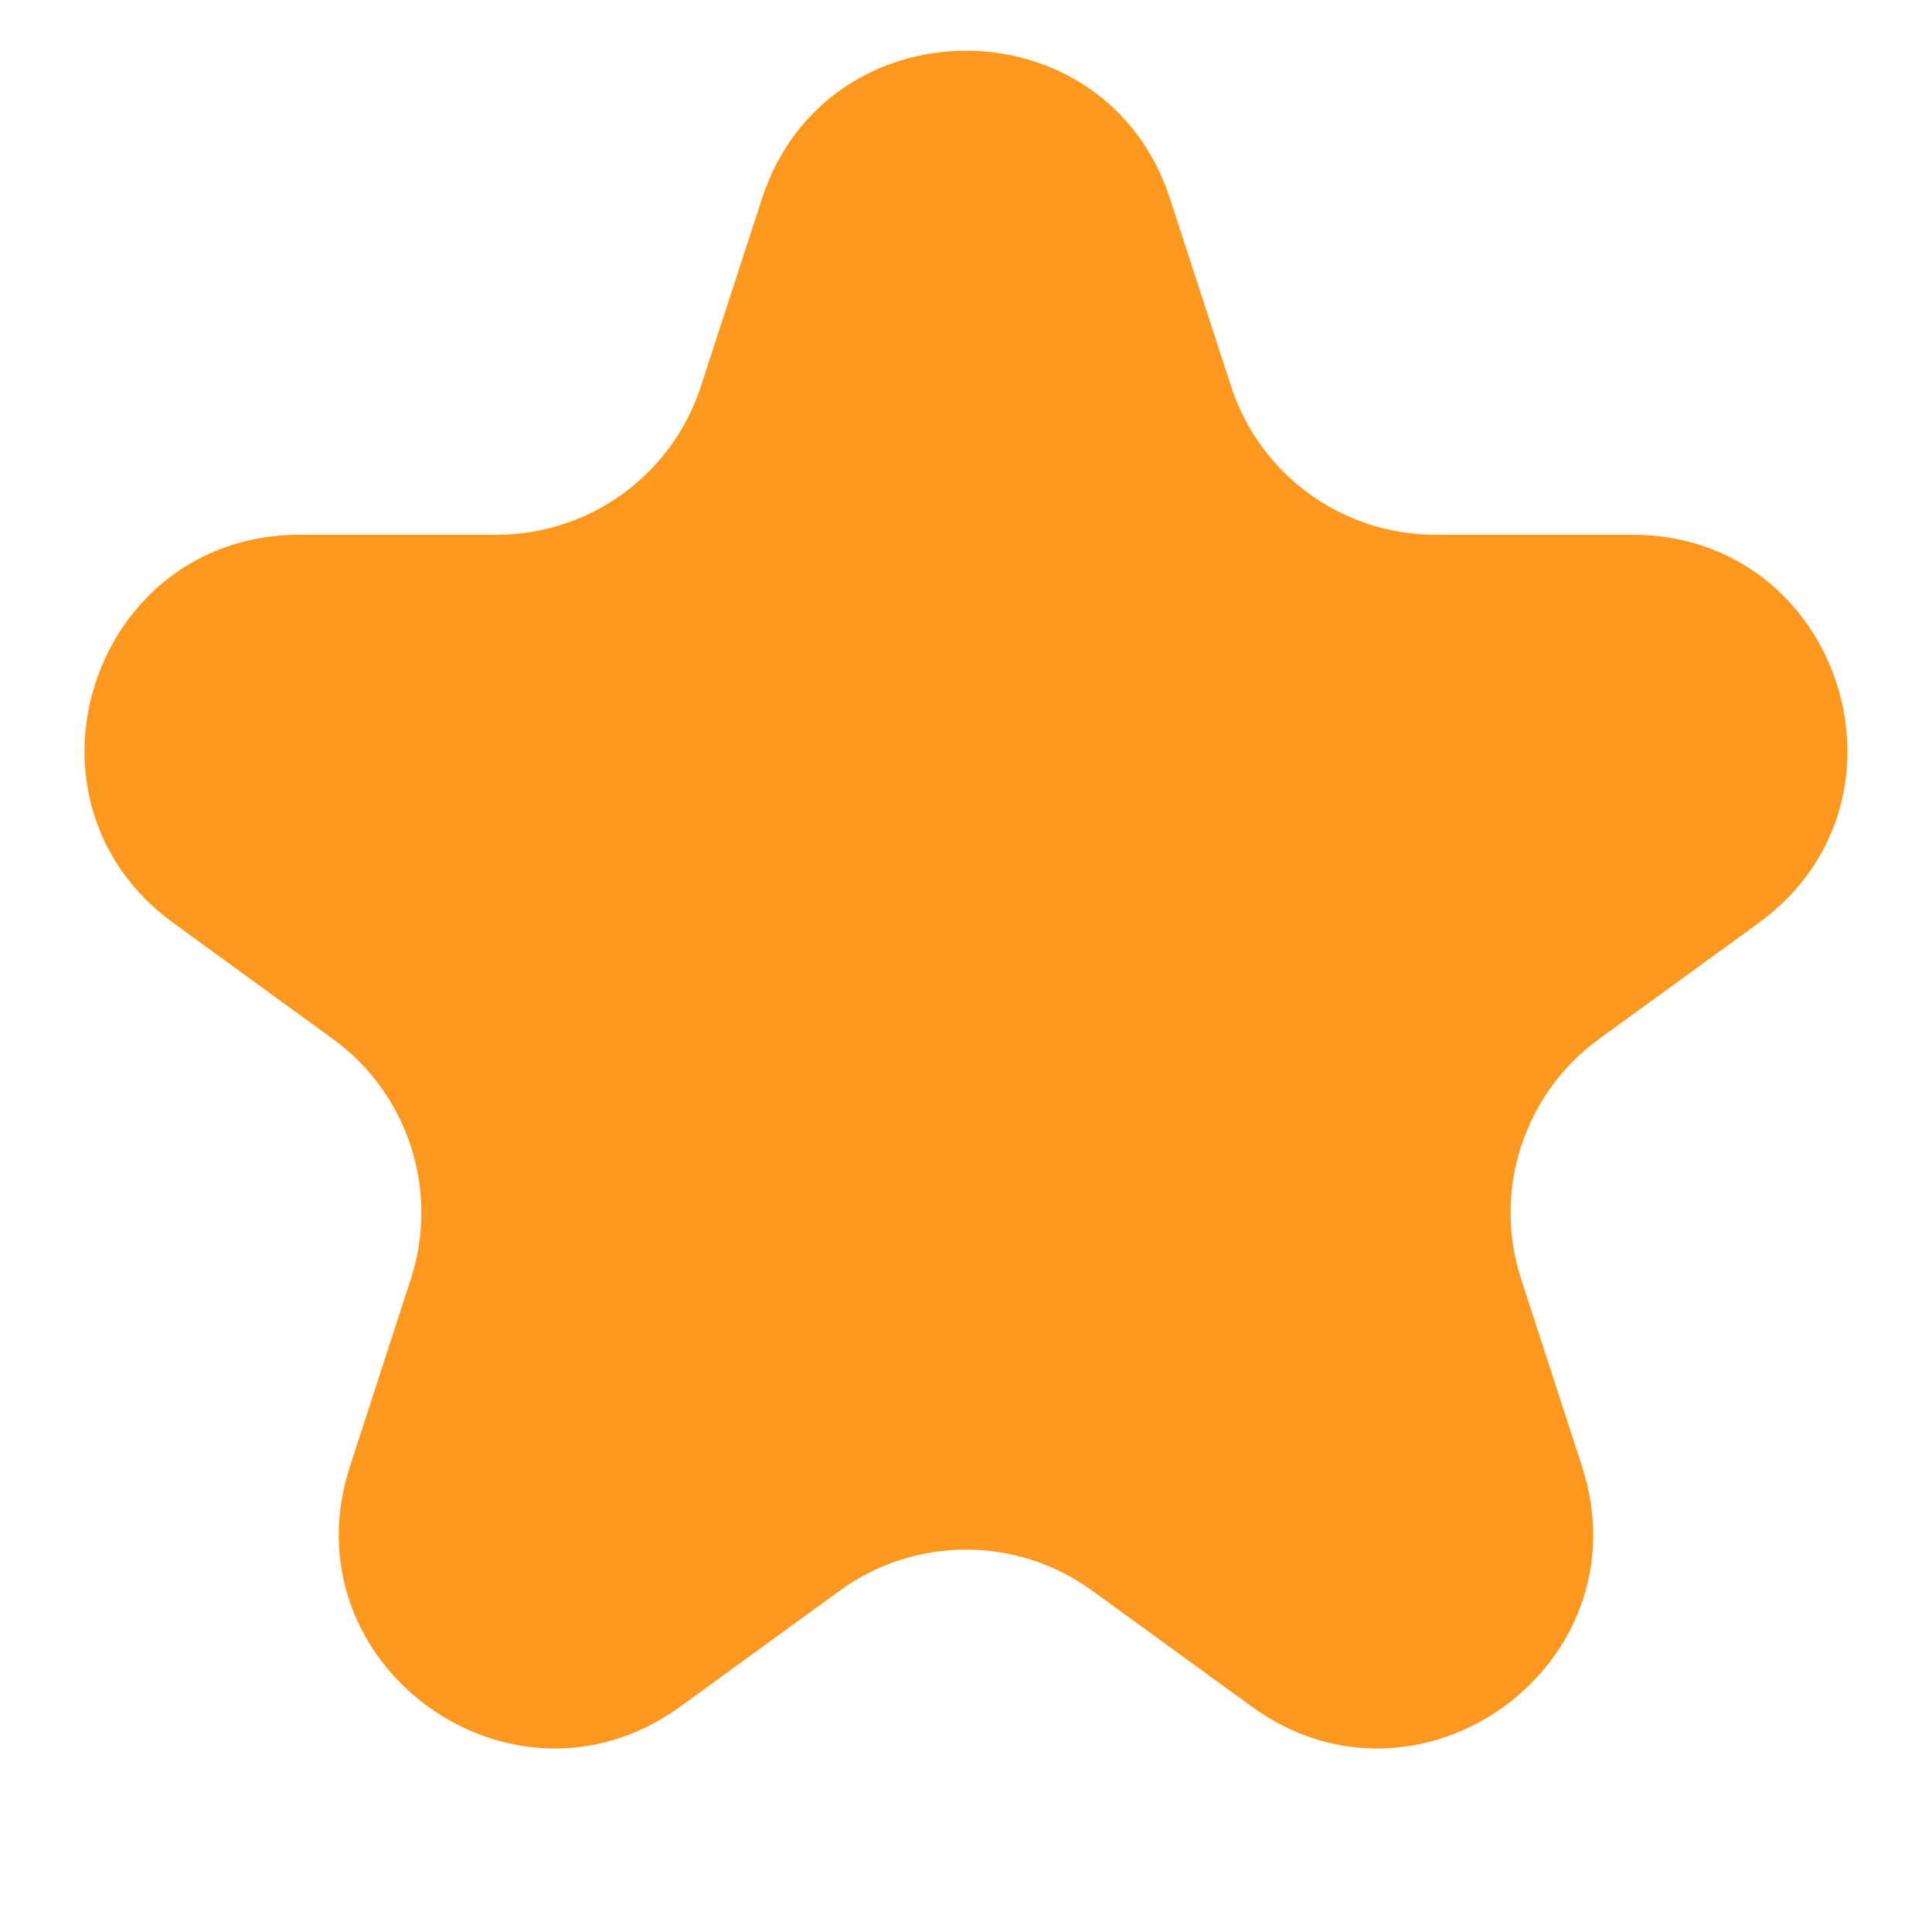 <svg width="13" height="13" viewBox="0 0 9 9" fill="none" xmlns="http://www.w3.org/2000/svg">
<path d="M3.549 0.927C3.848 0.006 5.152 0.006 5.451 0.927L5.735 1.8C5.869 2.212 6.253 2.491 6.686 2.491H7.604C8.573 2.491 8.976 3.731 8.192 4.3L7.449 4.84C7.099 5.095 6.952 5.546 7.086 5.958L7.37 6.832C7.669 7.753 6.614 8.519 5.831 7.95L5.088 7.41C4.737 7.155 4.263 7.155 3.912 7.41L3.169 7.95C2.386 8.519 1.331 7.753 1.63 6.832L1.914 5.958C2.048 5.546 1.901 5.095 1.551 4.84L0.808 4.3C0.024 3.731 0.427 2.491 1.396 2.491H2.314C2.747 2.491 3.131 2.212 3.265 1.8L3.549 0.927Z" fill="#FF981F"/>
</svg>
